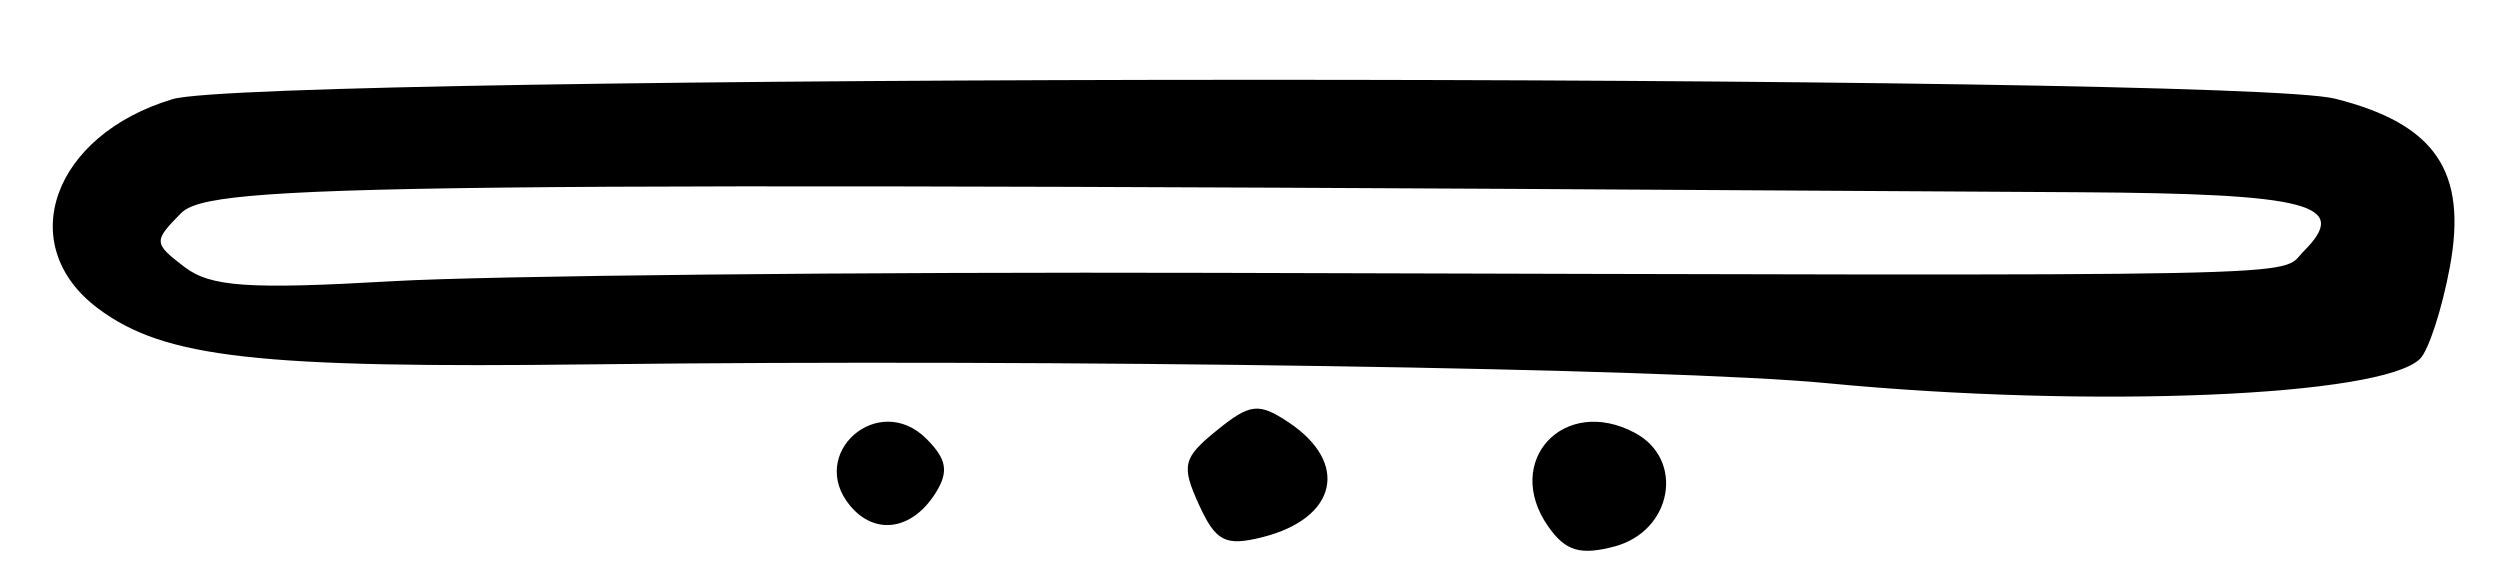<?xml version="1.0" encoding="UTF-8" standalone="no"?>
<!-- Created with Inkscape (http://www.inkscape.org/) -->

<svg
   version="1.1"
   id="svg75"
   width="208"
   height="48"
   viewBox="0 0 208 48"
   xmlns="http://www.w3.org/2000/svg"
   xmlns:svg="http://www.w3.org/2000/svg">
  <defs
     id="defs79" />
  <g
     id="g81">
    <path
       style="fill:#000000;stroke-width:1.333"
       d="m 128.81,43.8 c -3.807,-5.435 1.307,-10.948 7.22,-7.784 4.168,2.231 3.098,8.176 -1.701,9.449 -2.854,0.757 -4.082,0.387 -5.519,-1.665 z M 99.748,41.98 c -1.482,-3.252 -1.328,-3.889 1.491,-6.172 2.765,-2.239 3.482,-2.321 5.952,-0.684 5.112,3.388 4.064,8.008 -2.171,9.573 -3.069,0.77 -3.871,0.357 -5.272,-2.718 z m -29.02,0.095 c -3.601,-4.339 2.358,-9.559 6.353,-5.565 1.698,1.698 1.872,2.74 0.754,4.516 -1.947,3.092 -5.033,3.547 -7.106,1.049 z M 152.022,31.881 C 139.094,30.637 87.651,29.852 49.333,30.313 21.386,30.65 13.704,29.786 8.189,25.687 1.108,20.425 4.358,11.246 14.364,8.248 21.441,6.128 185.869,6.092 194.276,8.209 c 8.355,2.104 11.038,6.05 9.546,14.038 -0.648,3.47 -1.759,6.89 -2.469,7.6 -3.151,3.151 -27.354,4.15 -49.332,2.035 z M 101.333,22.702 c 93.878,0.259 88.164,0.373 90.338,-1.801 3.904,-3.904 0.534,-4.787 -18.716,-4.907 C 31.308,15.111 17.499,15.264 15.049,17.748 c -2.288,2.319 -2.277,2.495 0.284,4.453 2.189,1.673 5.292,1.887 17.333,1.195 8.067,-0.464 38.967,-0.777 68.667,-0.695 z"
       id="path460" />
  </g>
</svg>
